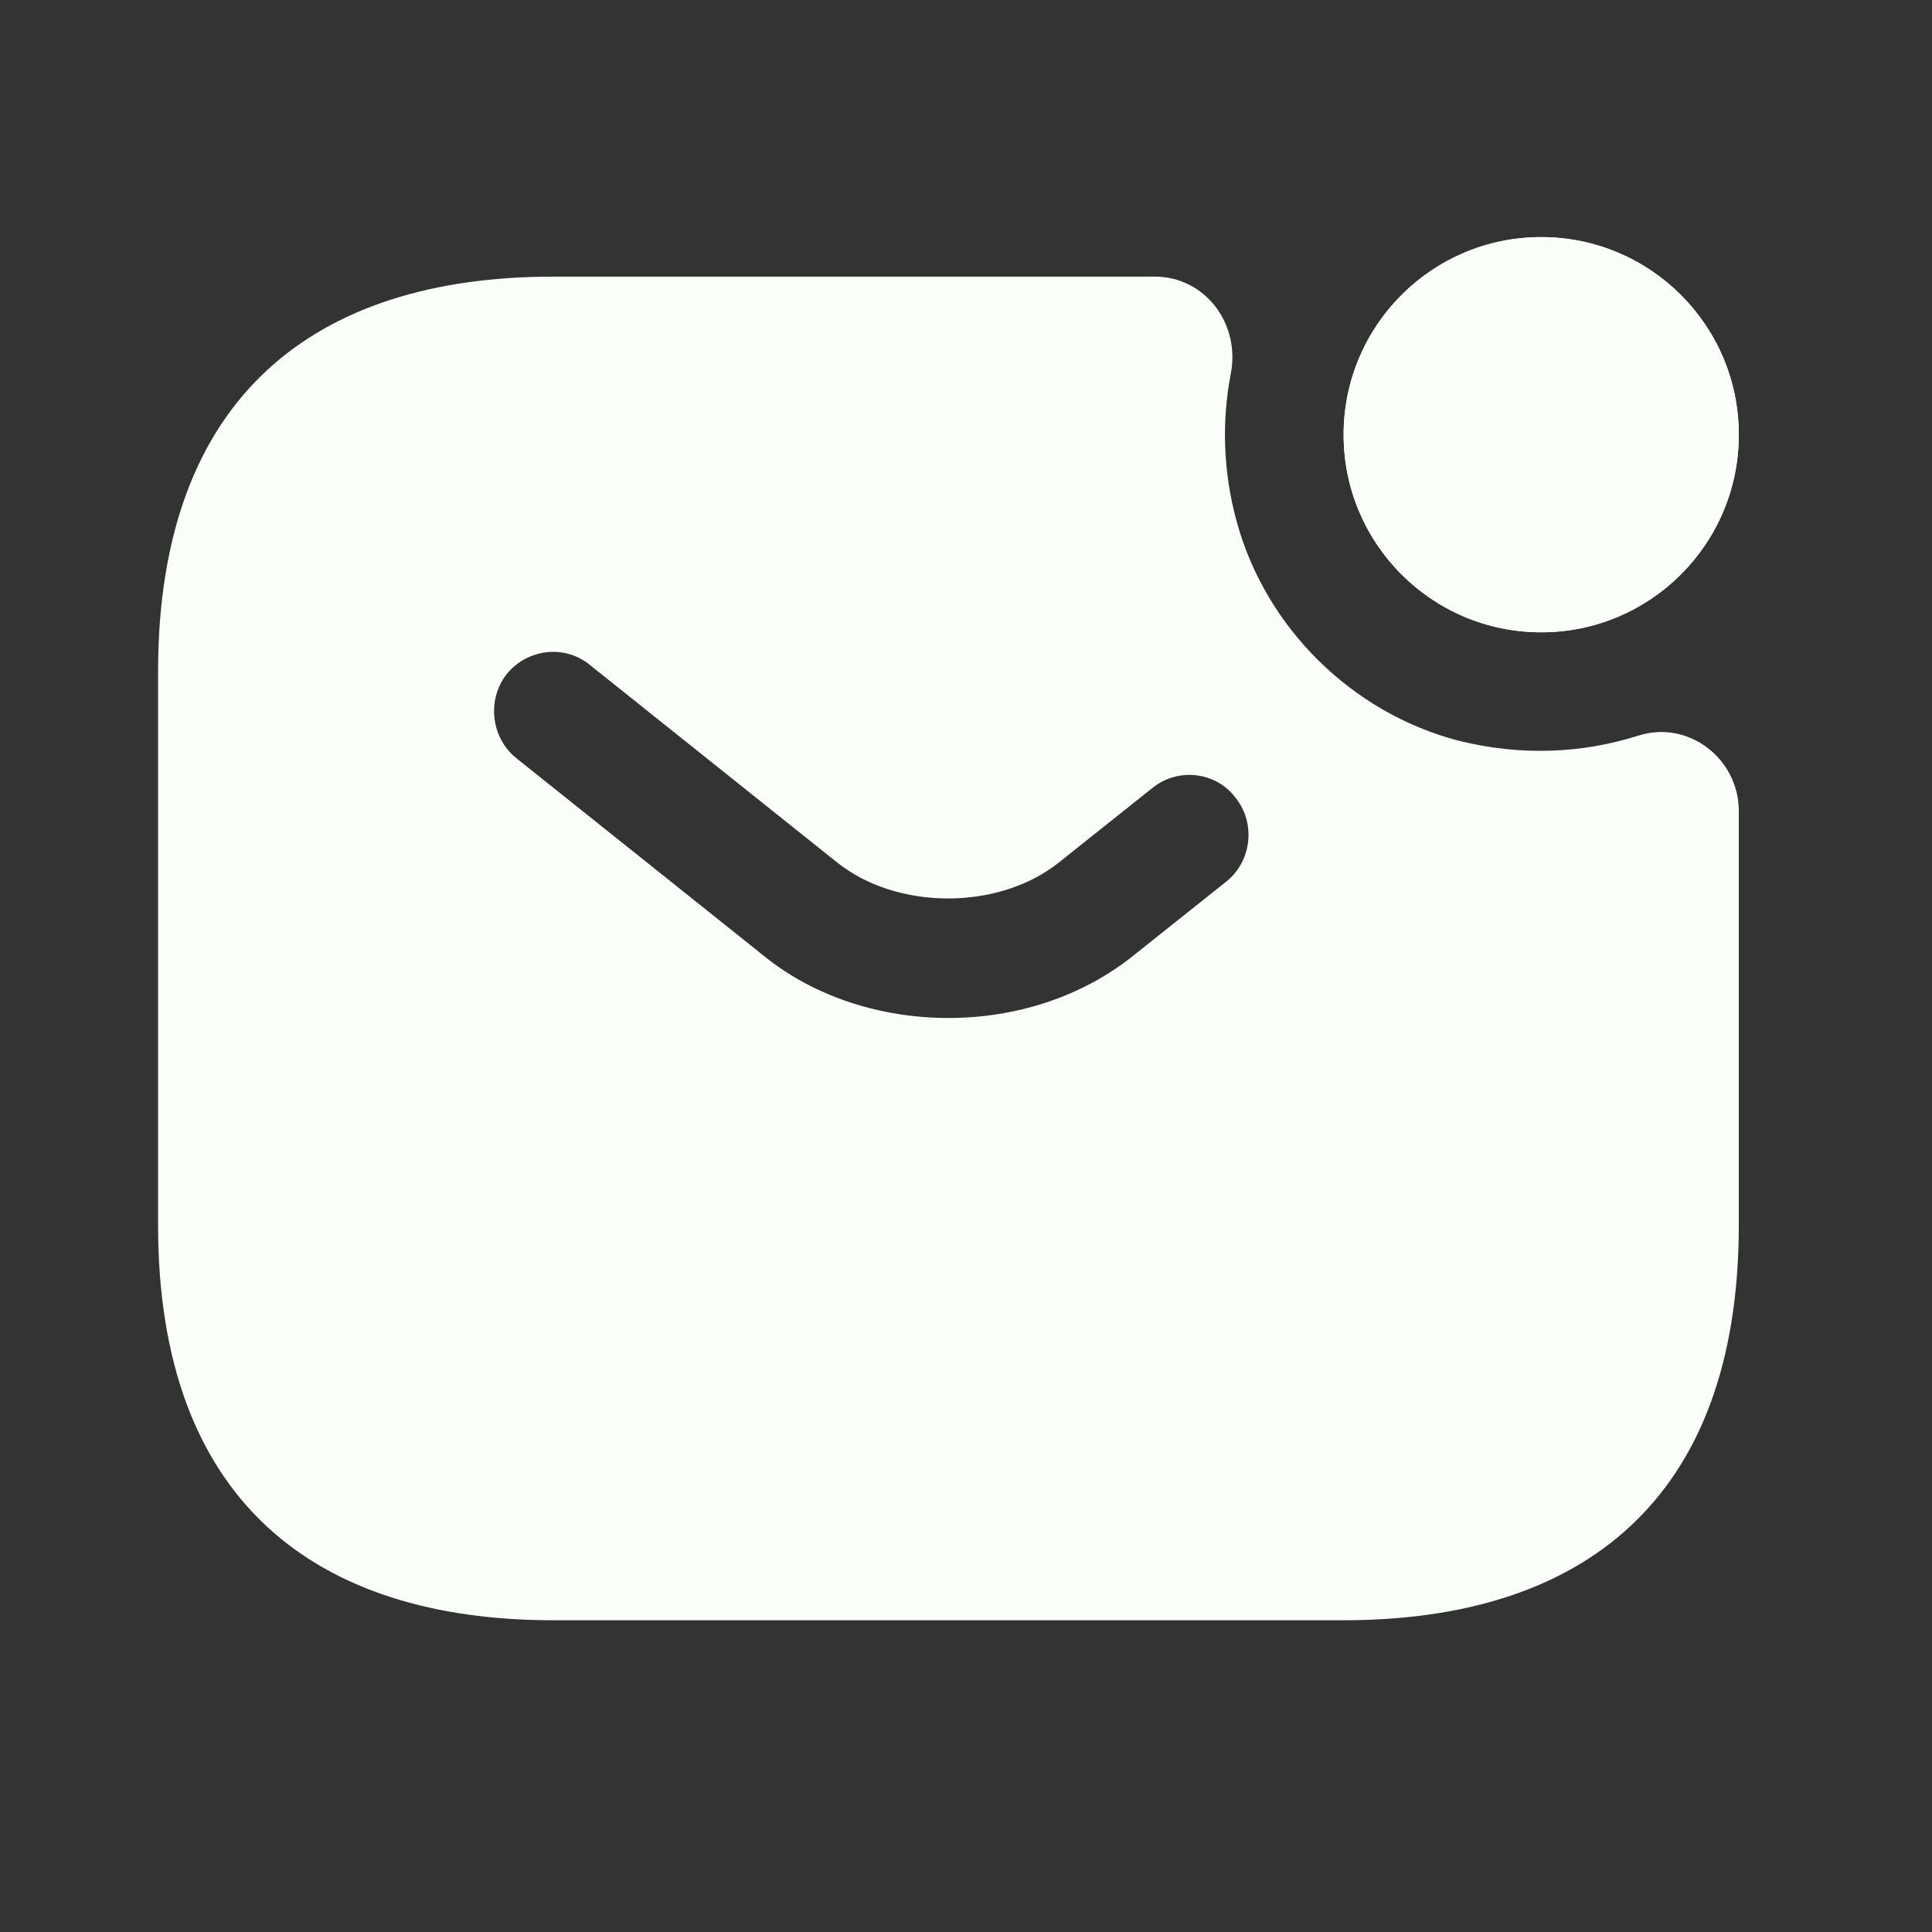 <svg width="33" height="33" viewBox="0 0 33 33" fill="none" xmlns="http://www.w3.org/2000/svg">
<rect x="0" y="0" width="33" height="33" fill="#333333" stroke="none"/>
<path d="M26.325 10.8C28.189 10.8 29.7 9.289 29.7 7.425C29.7 5.561 28.189 4.05 26.325 4.05C24.461 4.05 22.95 5.561 22.95 7.425C22.95 9.289 24.461 10.8 26.325 10.8Z" fill="#FAFFFA"/>
<path d="M26.325 10.8C28.189 10.8 29.7 9.289 29.7 7.425C29.7 5.561 28.189 4.05 26.325 4.05C24.461 4.05 22.95 5.561 22.95 7.425C22.95 9.289 24.461 10.8 26.325 10.8Z" fill="#FAFFFA"/>
<path d="M27.972 12.569C27.027 12.866 25.988 12.92 24.907 12.65C23.099 12.177 21.627 10.733 21.128 8.924C20.884 8.046 20.871 7.182 21.02 6.399C21.195 5.535 20.587 4.725 19.724 4.725H9.45C5.4 4.725 2.7 6.75 2.7 11.475V20.925C2.7 25.65 5.4 27.675 9.45 27.675H22.95C27 27.675 29.7 25.65 29.7 20.925V13.851C29.7 12.96 28.836 12.285 27.972 12.569ZM20.952 15.053L19.359 16.322C18.468 17.037 17.334 17.388 16.2 17.388C15.066 17.388 13.918 17.037 13.041 16.322L8.815 12.947C8.383 12.596 8.316 11.948 8.653 11.516C9.004 11.084 9.639 11.003 10.071 11.354L14.296 14.729C15.322 15.552 17.064 15.552 18.09 14.729L19.683 13.46C20.115 13.109 20.763 13.176 21.101 13.622C21.451 14.054 21.384 14.702 20.952 15.053Z" fill="#FAFFFA"/>
</svg>
